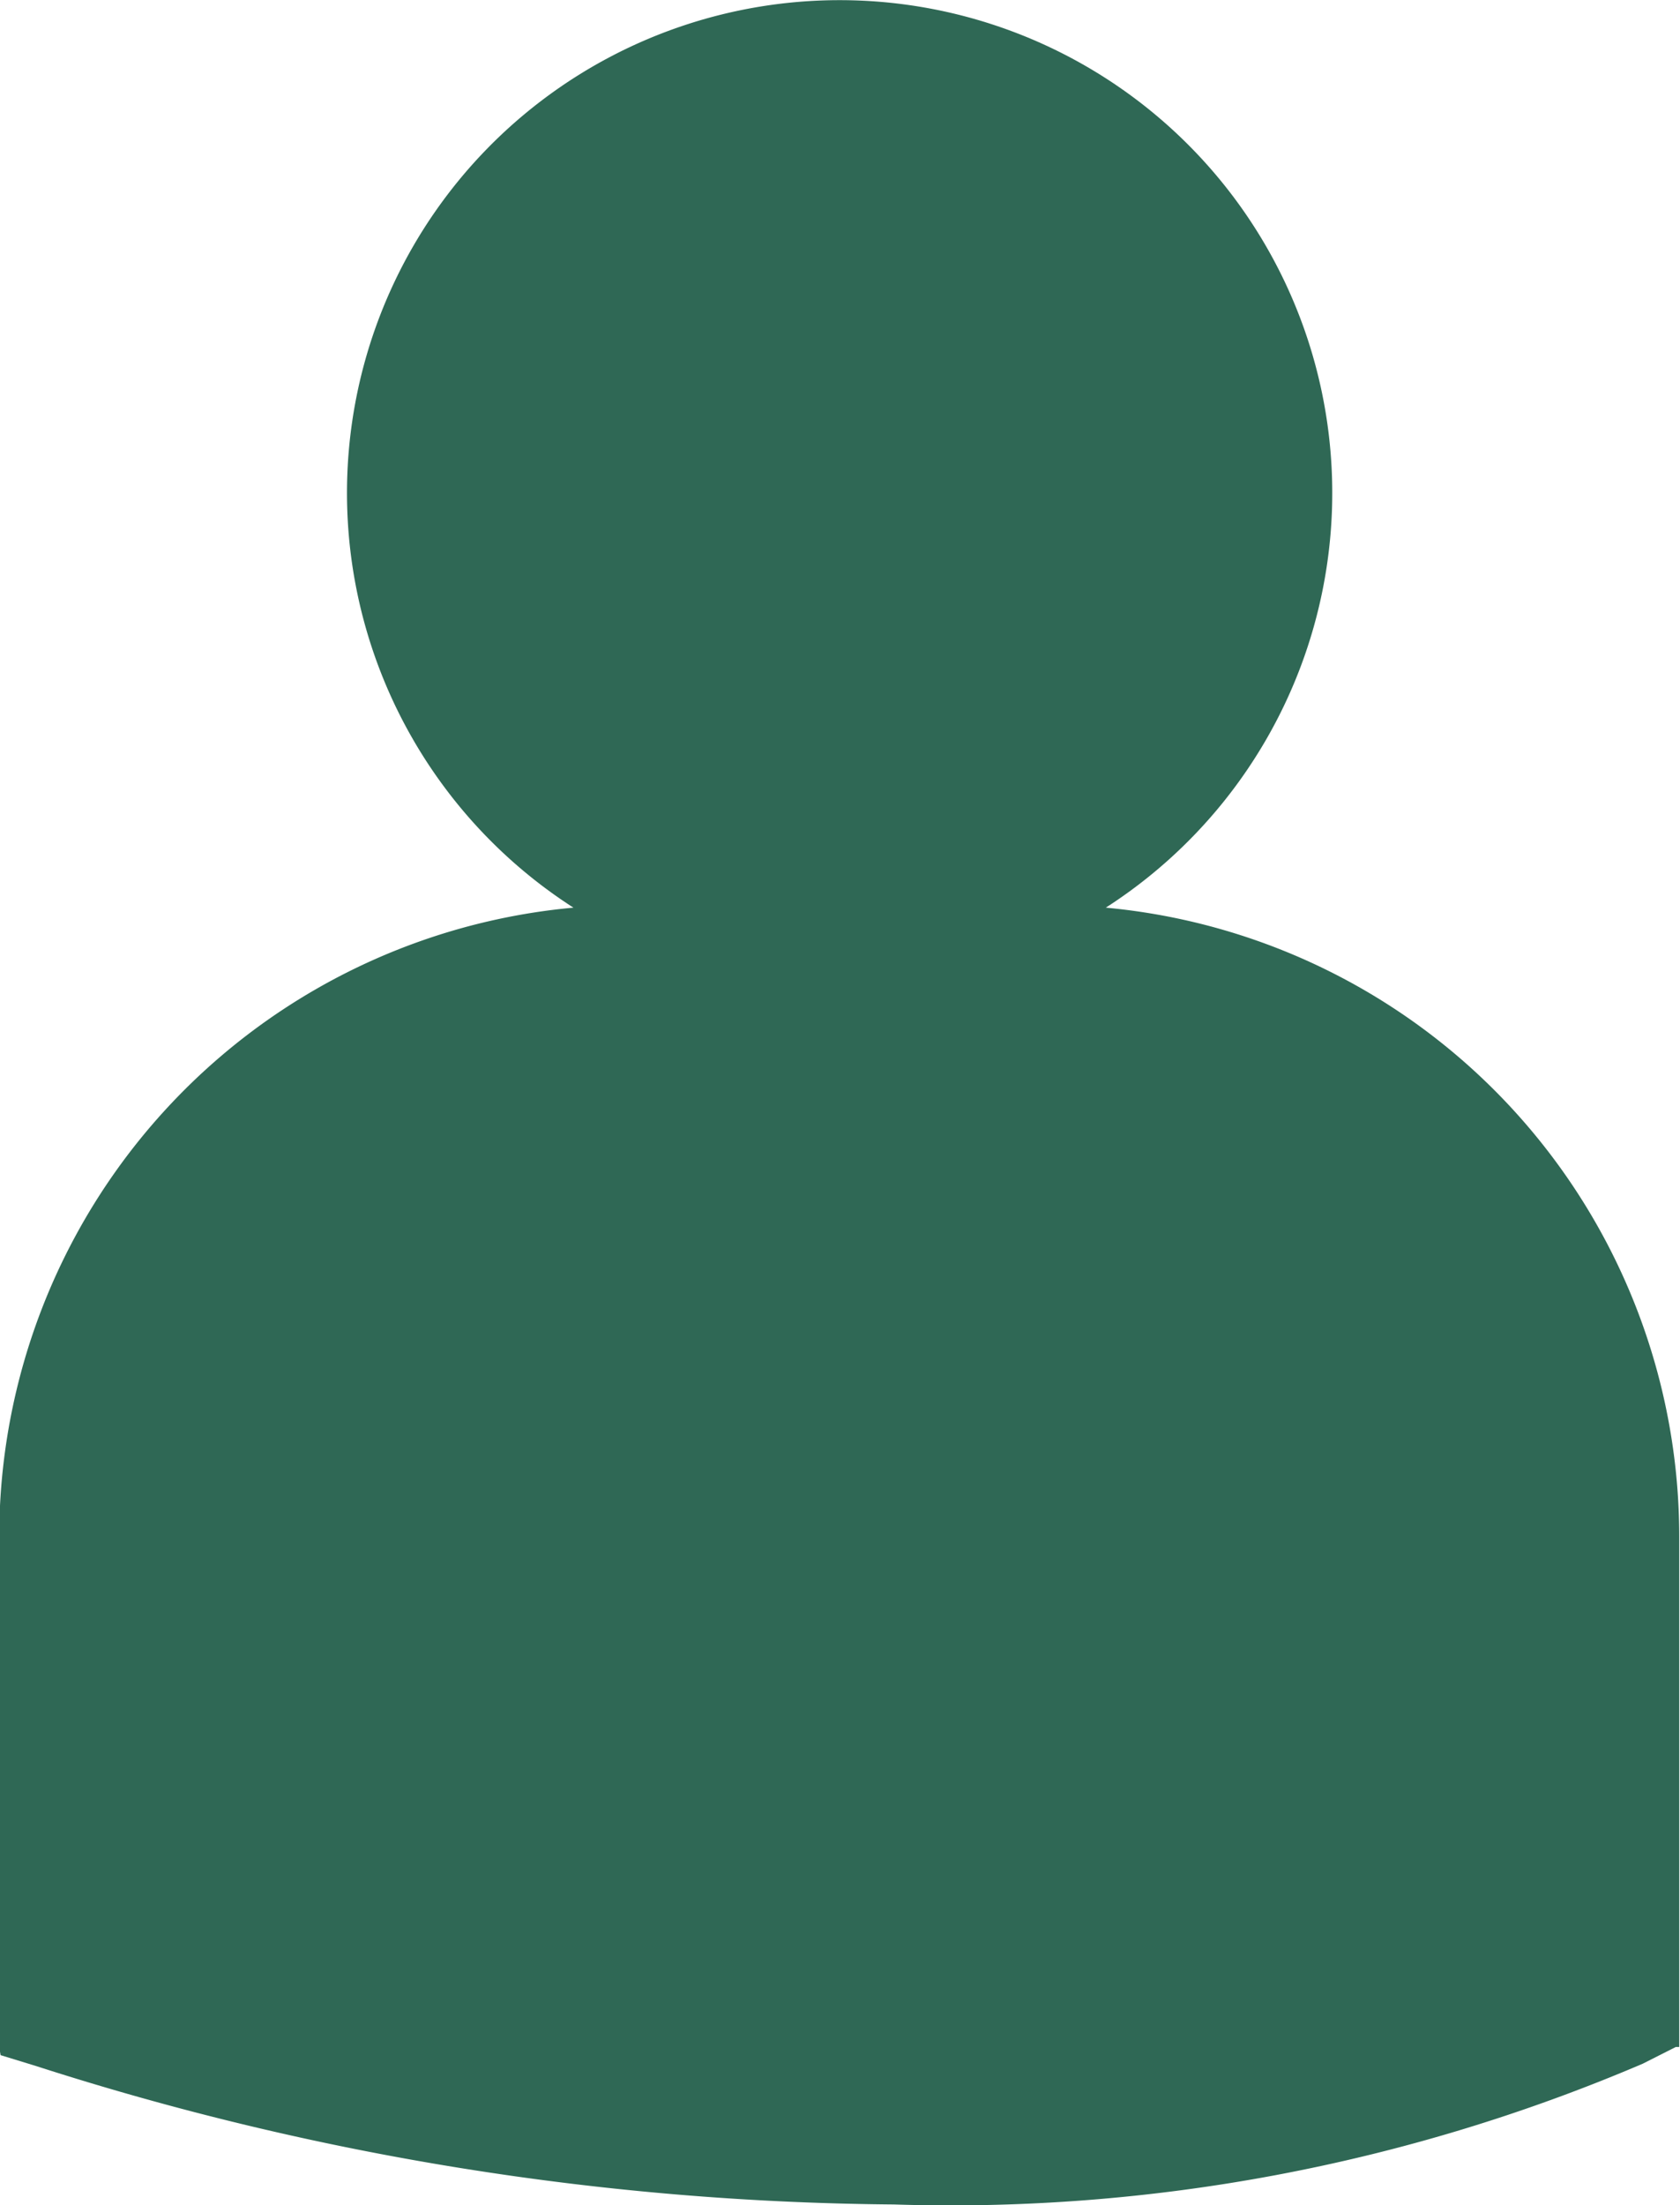 <svg xmlns="http://www.w3.org/2000/svg" width="8.836" height="11.594" viewBox="0 0 8.836 11.594">
  <path id="Path_1" data-name="Path 1" d="M713.851,27.532a2.591,2.591,0,1,0-2.8,0,3.322,3.322,0,0,0-3.02,3.3v2.69l.007.043.186.057a15.092,15.092,0,0,0,4.512.728,9.265,9.265,0,0,0,3.939-.74l.174-.088h.018v-2.69A3.322,3.322,0,0,0,713.851,27.532Z" transform="translate(-708.035 -22.76)" fill="#2f6855"/>
</svg>
